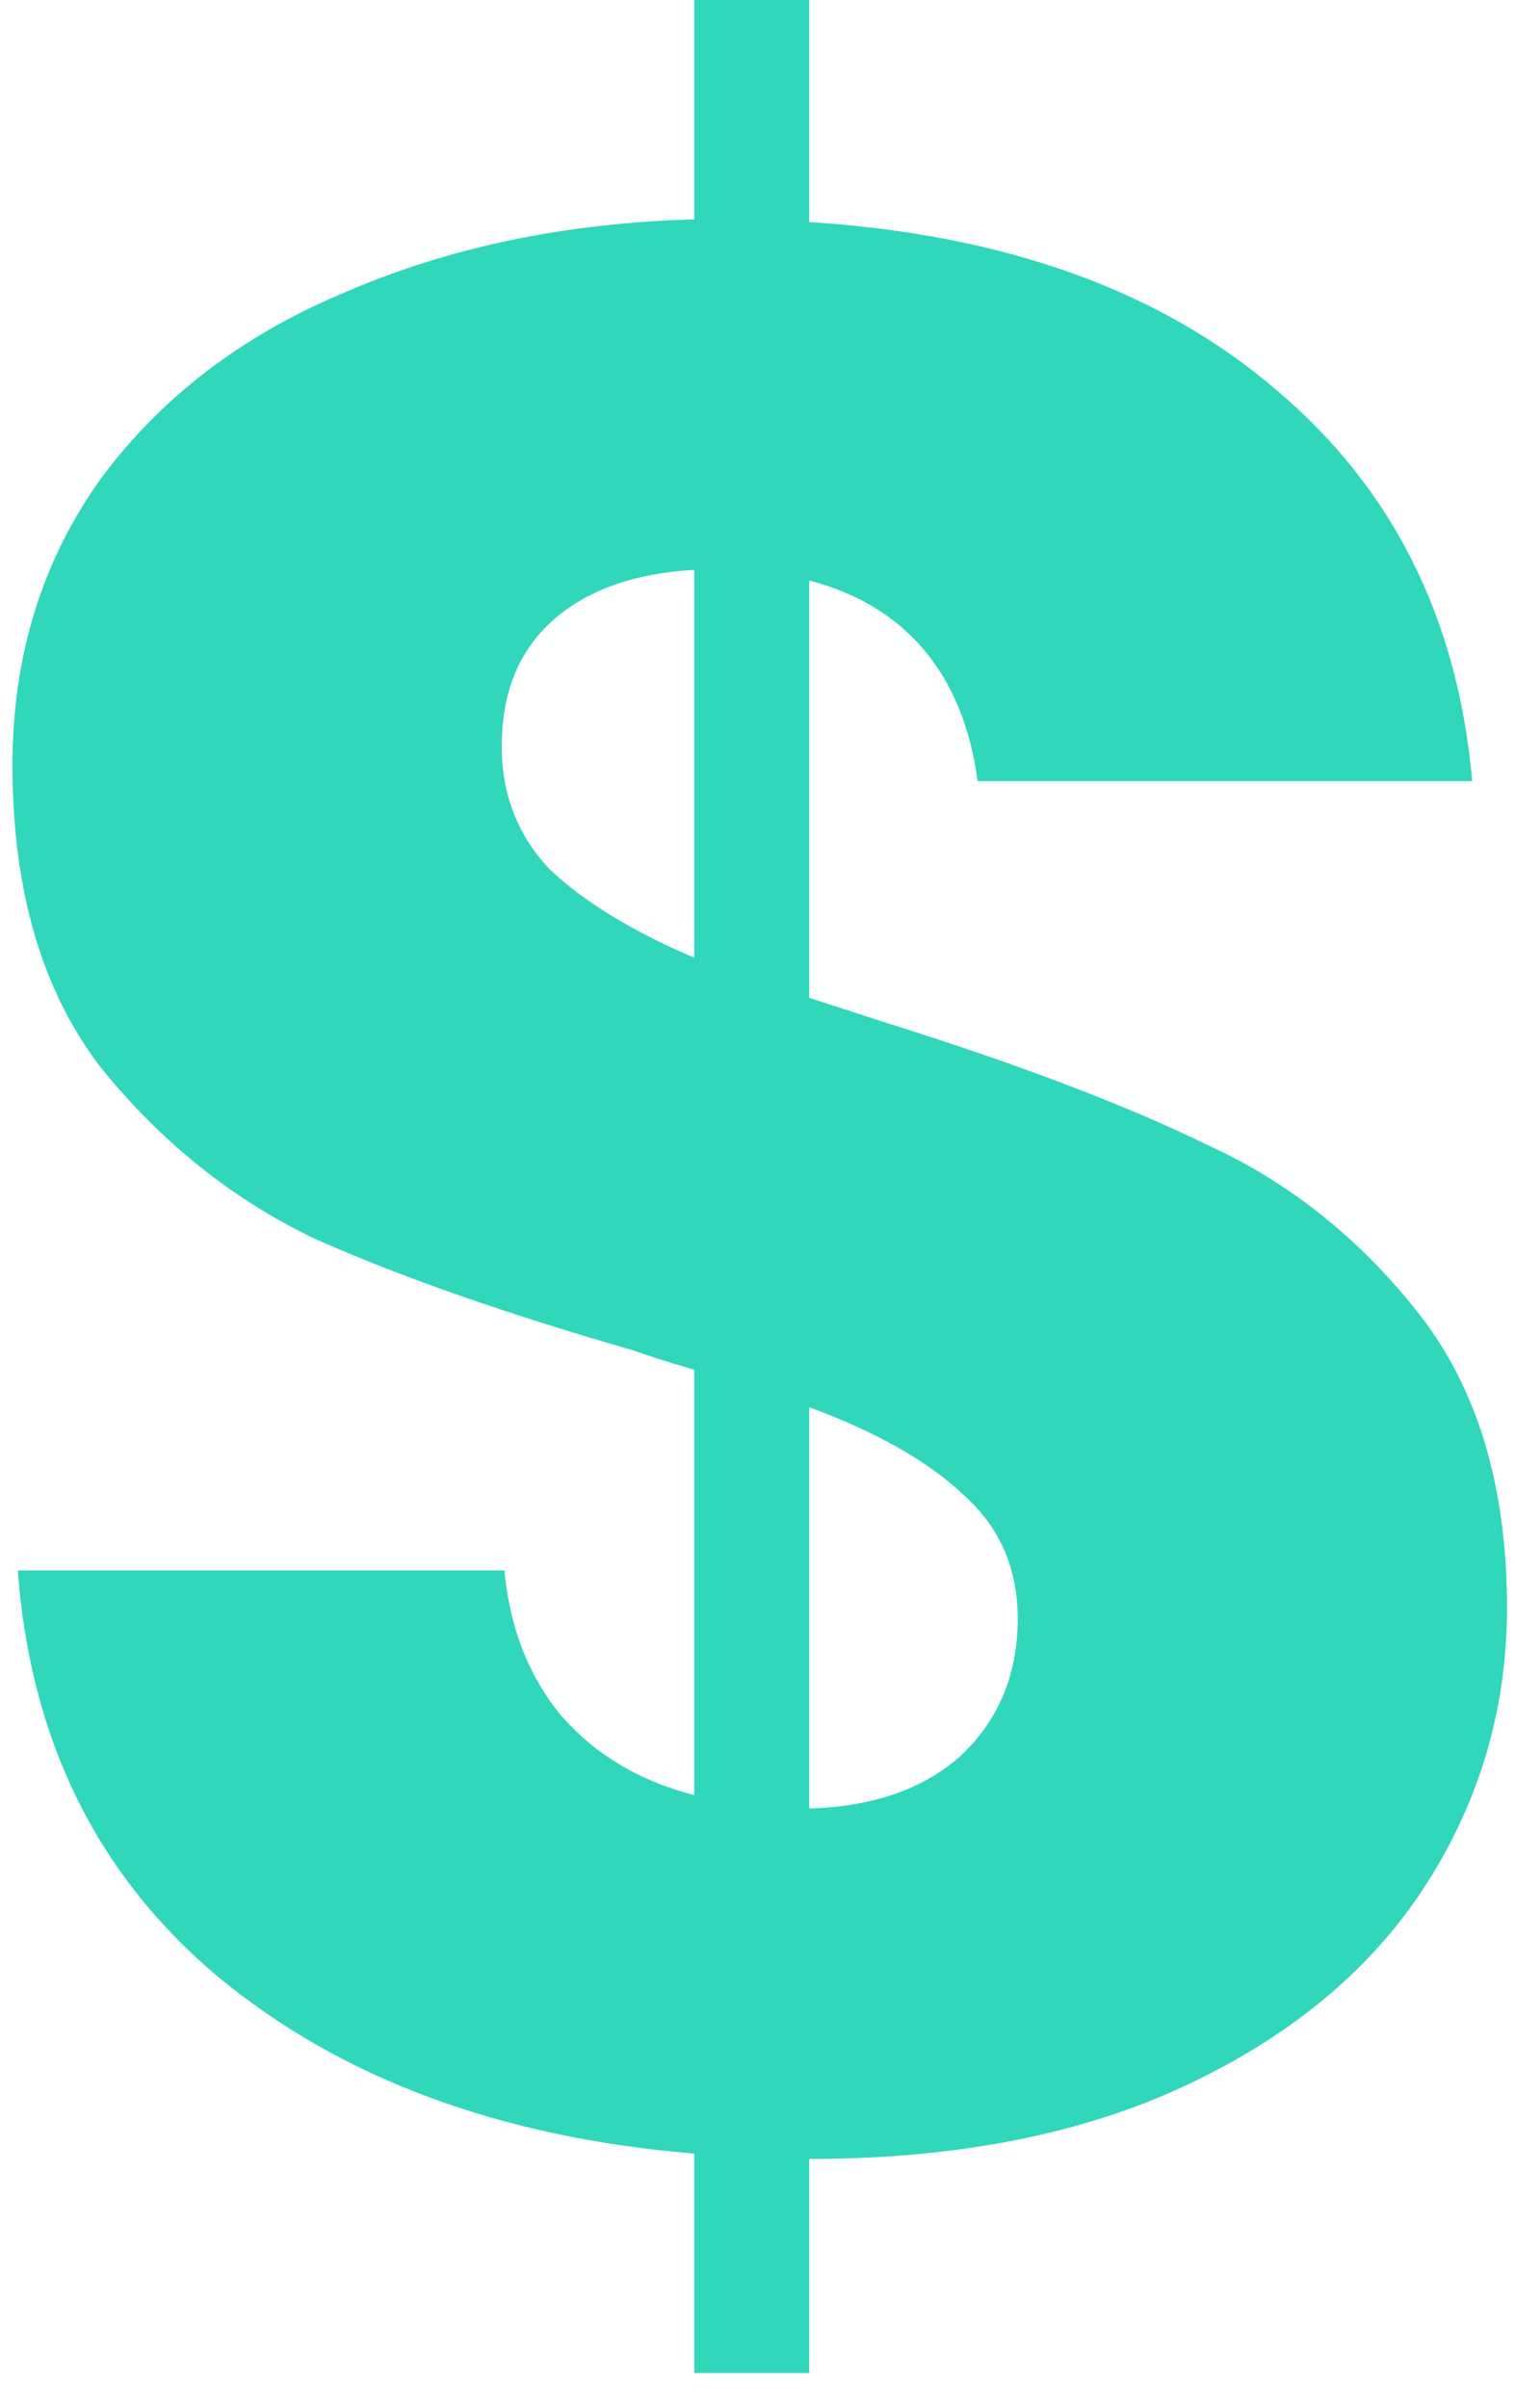 <svg width="17" height="27" viewBox="0 0 17 27" fill="none" xmlns="http://www.w3.org/2000/svg">
<path d="M16.91 18.03C16.91 19.15 16.61 20.18 16.01 21.12C15.41 22.06 14.52 22.81 13.34 23.37C12.16 23.93 10.74 24.21 9.08 24.21V26.61H7.79V24.15C5.61 23.97 3.83 23.31 2.45 22.17C1.09 21.03 0.34 19.51 0.2 17.61H5.66C5.72 18.25 5.93 18.79 6.29 19.23C6.67 19.67 7.17 19.97 7.79 20.13V15.36C7.45 15.26 7.23 15.19 7.13 15.15C5.67 14.73 4.47 14.31 3.53 13.89C2.61 13.45 1.81 12.81 1.13 11.97C0.47 11.11 0.14 9.98 0.14 8.58C0.14 7.36 0.47 6.29 1.13 5.37C1.81 4.45 2.73 3.75 3.89 3.27C5.05 2.77 6.35 2.5 7.79 2.46V-3.57628e-07H9.08V2.49C11.28 2.63 13.03 3.26 14.33 4.38C15.63 5.48 16.36 6.94 16.52 8.76H10.97C10.89 8.16 10.69 7.67 10.37 7.29C10.05 6.91 9.62 6.65 9.08 6.51V11.19L10.01 11.49C11.47 11.95 12.65 12.4 13.55 12.84C14.47 13.26 15.26 13.89 15.92 14.73C16.58 15.57 16.91 16.67 16.91 18.03ZM5.63 8.37C5.63 8.91 5.81 9.37 6.17 9.75C6.55 10.11 7.09 10.44 7.79 10.74V6.39C7.11 6.43 6.58 6.62 6.2 6.96C5.82 7.3 5.63 7.77 5.63 8.37ZM9.08 20.28C9.8 20.26 10.37 20.06 10.79 19.68C11.21 19.28 11.42 18.77 11.42 18.15C11.42 17.59 11.22 17.13 10.82 16.77C10.42 16.39 9.84 16.06 9.08 15.78V20.28Z" fill="#30D7BA"/>
</svg>
